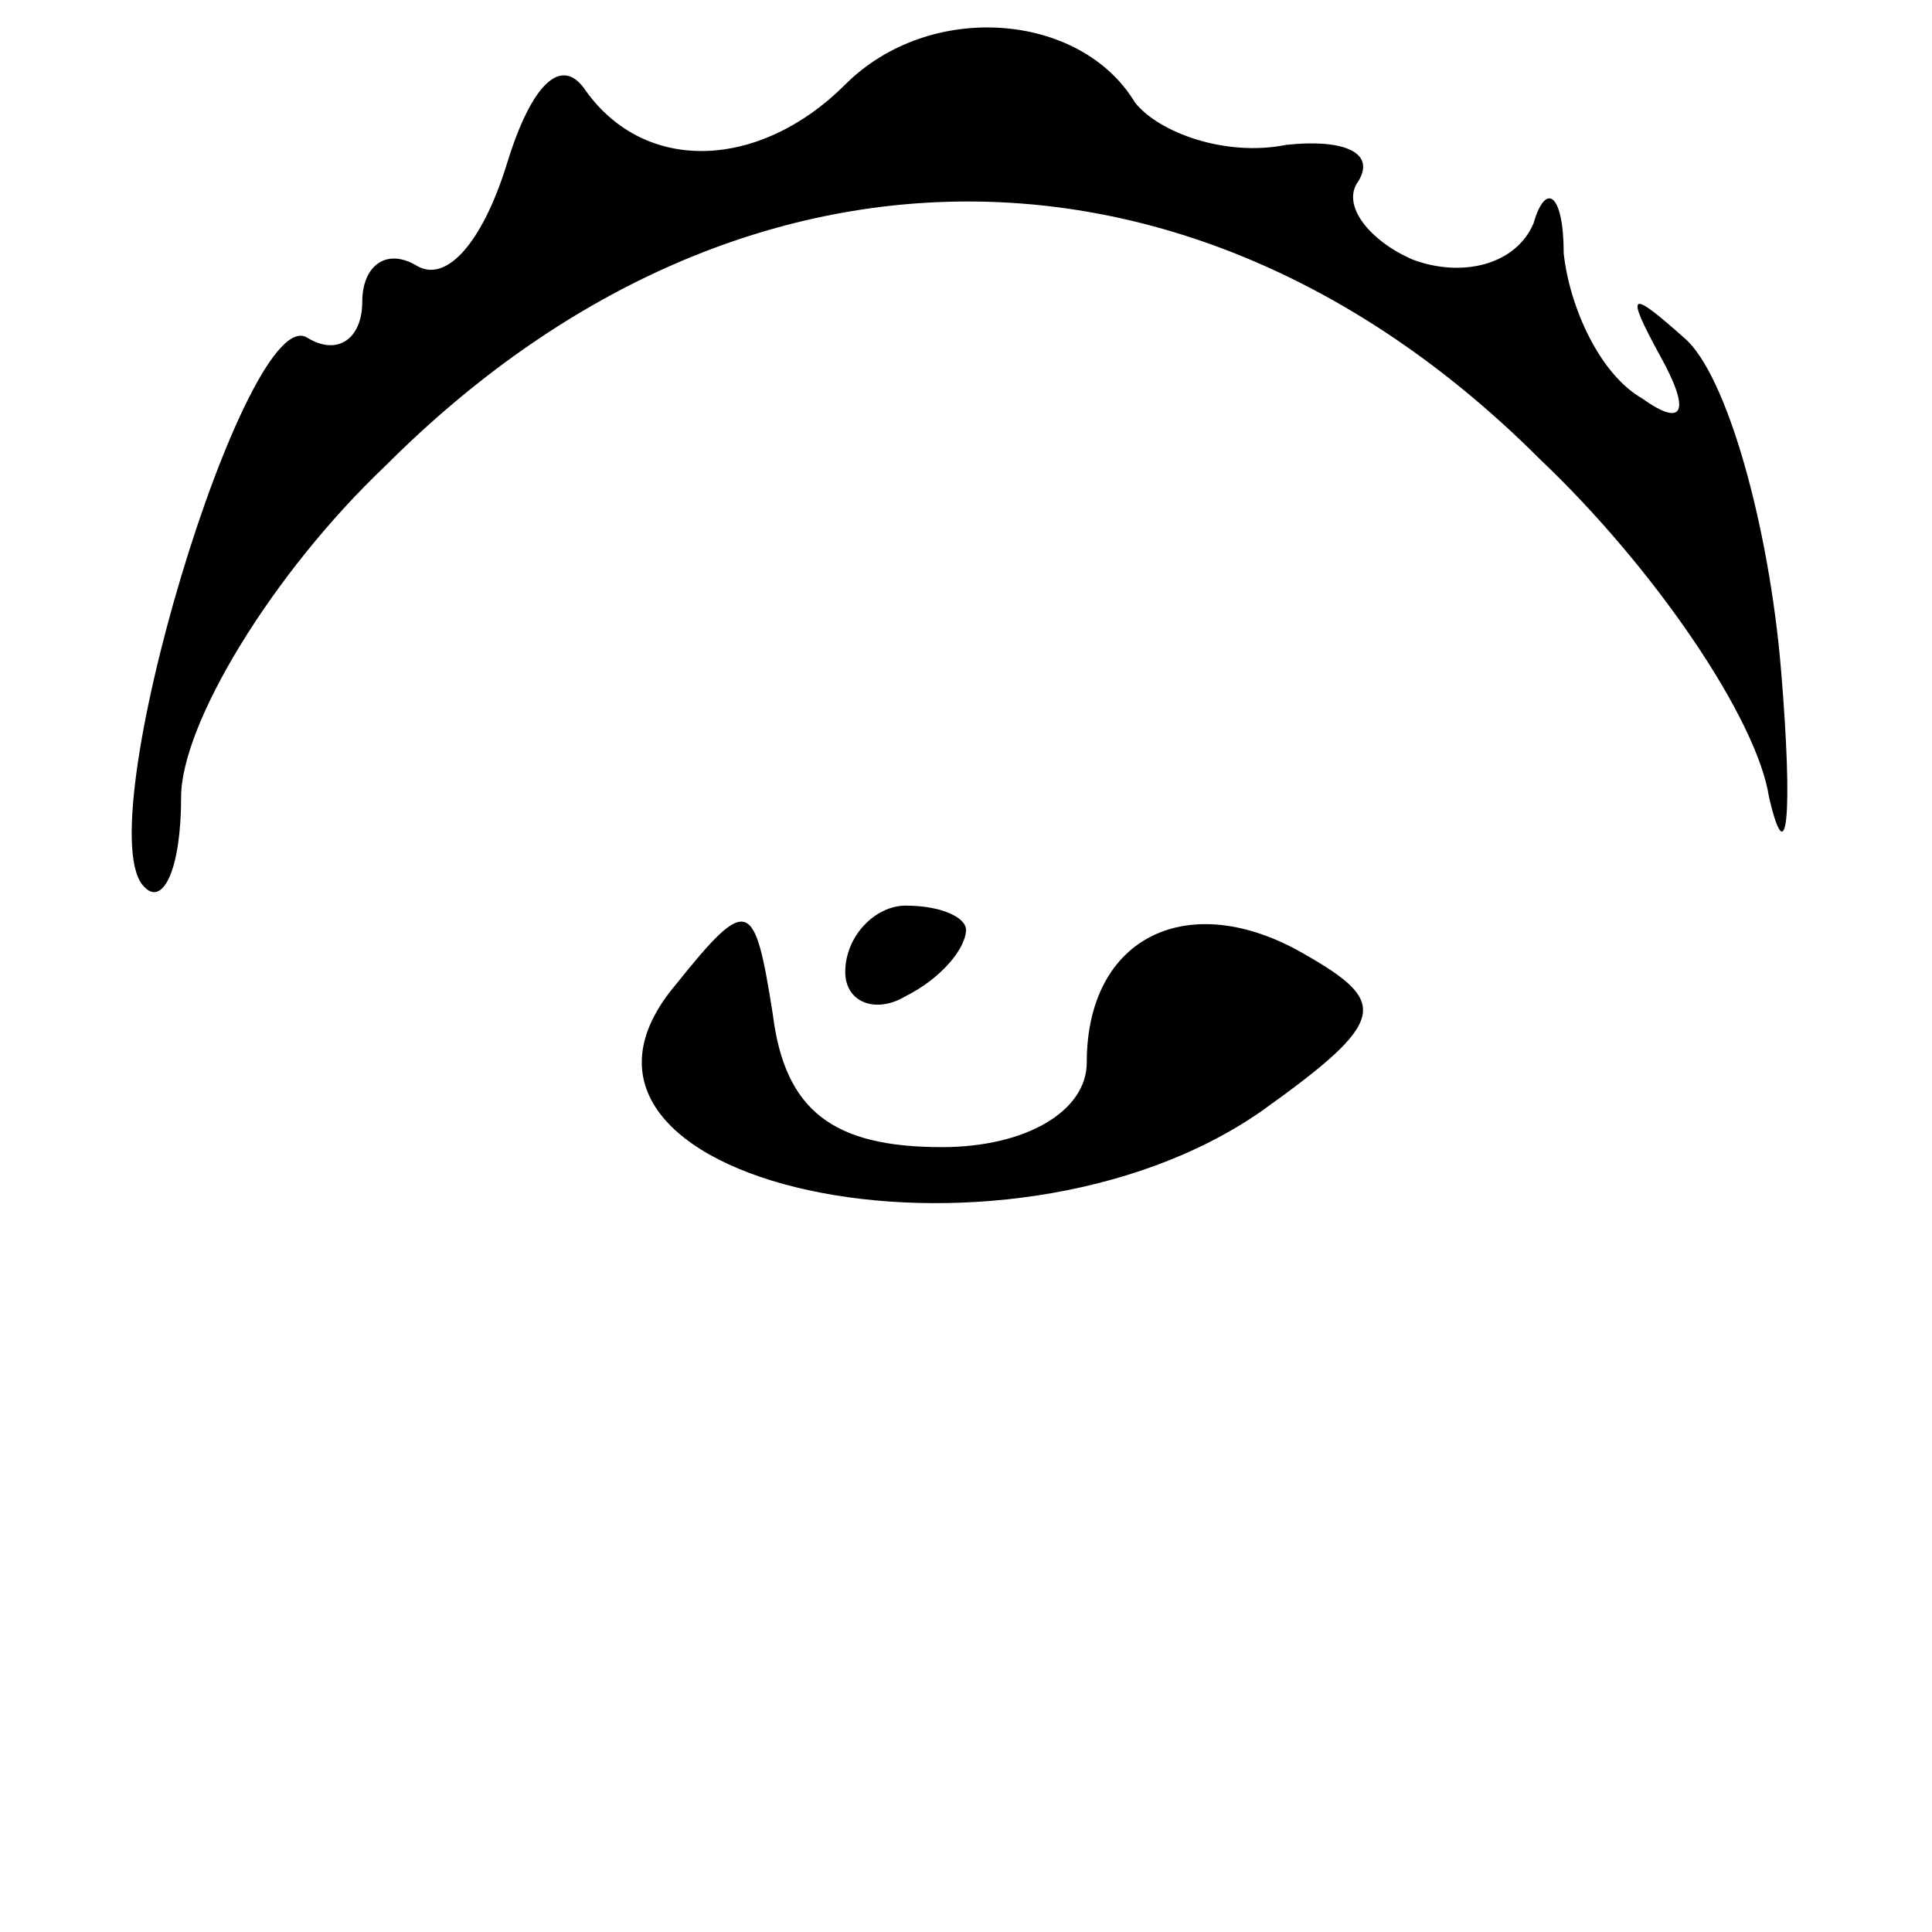 <?xml version="1.0" standalone="no"?>
<!DOCTYPE svg PUBLIC "-//W3C//DTD SVG 20010904//EN"
 "http://www.w3.org/TR/2001/REC-SVG-20010904/DTD/svg10.dtd">
<svg version="1.0" xmlns="http://www.w3.org/2000/svg"
 width="32pt" height="32pt" viewBox="0 0 32 32"
 preserveAspectRatio="xMidYMid meet">
<g transform="translate(0,32) scale(0.1,-0.1)"
fill="#000000" stroke="none">
<path fill="#000000" stroke="none" d="M140 306 c-14 -14 -33 -15 -43 -1 -4 6
-9 1 -13 -12 -4 -13 -10 -20 -15 -17 -5 3 -9 0 -9 -6 0 -6 -4 -9 -9 -6 -10 7
-37 -82 -27 -91 3 -3 6 3 6 15 0 12 15 37 34 55 58 58 134 58 191 1 19 -18 36
-43 38 -56 3 -13 4 -3 2 21 -2 24 -9 49 -16 55 -9 8 -10 8 -4 -3 5 -9 4 -12
-3 -7 -7 4 -12 15 -13 24 0 10 -3 12 -5 5 -3 -7 -12 -9 -20 -6 -7 3 -12 9 -9
13 3 5 -3 7 -12 6 -10 -2 -21 2 -25 7 -9 15 -34 17 -48 3z"/>
<path fill="#000000" stroke="none" d="M112 157 c-28 -33 54 -51 97 -21 21 15
21 18 7 26 -19 11 -36 3 -36 -18 0 -8 -10 -14 -24 -14 -18 0 -26 6 -28 22 -3
19 -4 20 -16 5z"/>
<path fill="#000000" stroke="none" d="M140 159 c0 -5 5 -7 10 -4 6 3 10 8 10
11 0 2 -4 4 -10 4 -5 0 -10 -5 -10 -11z"/>
</g>
</svg>
